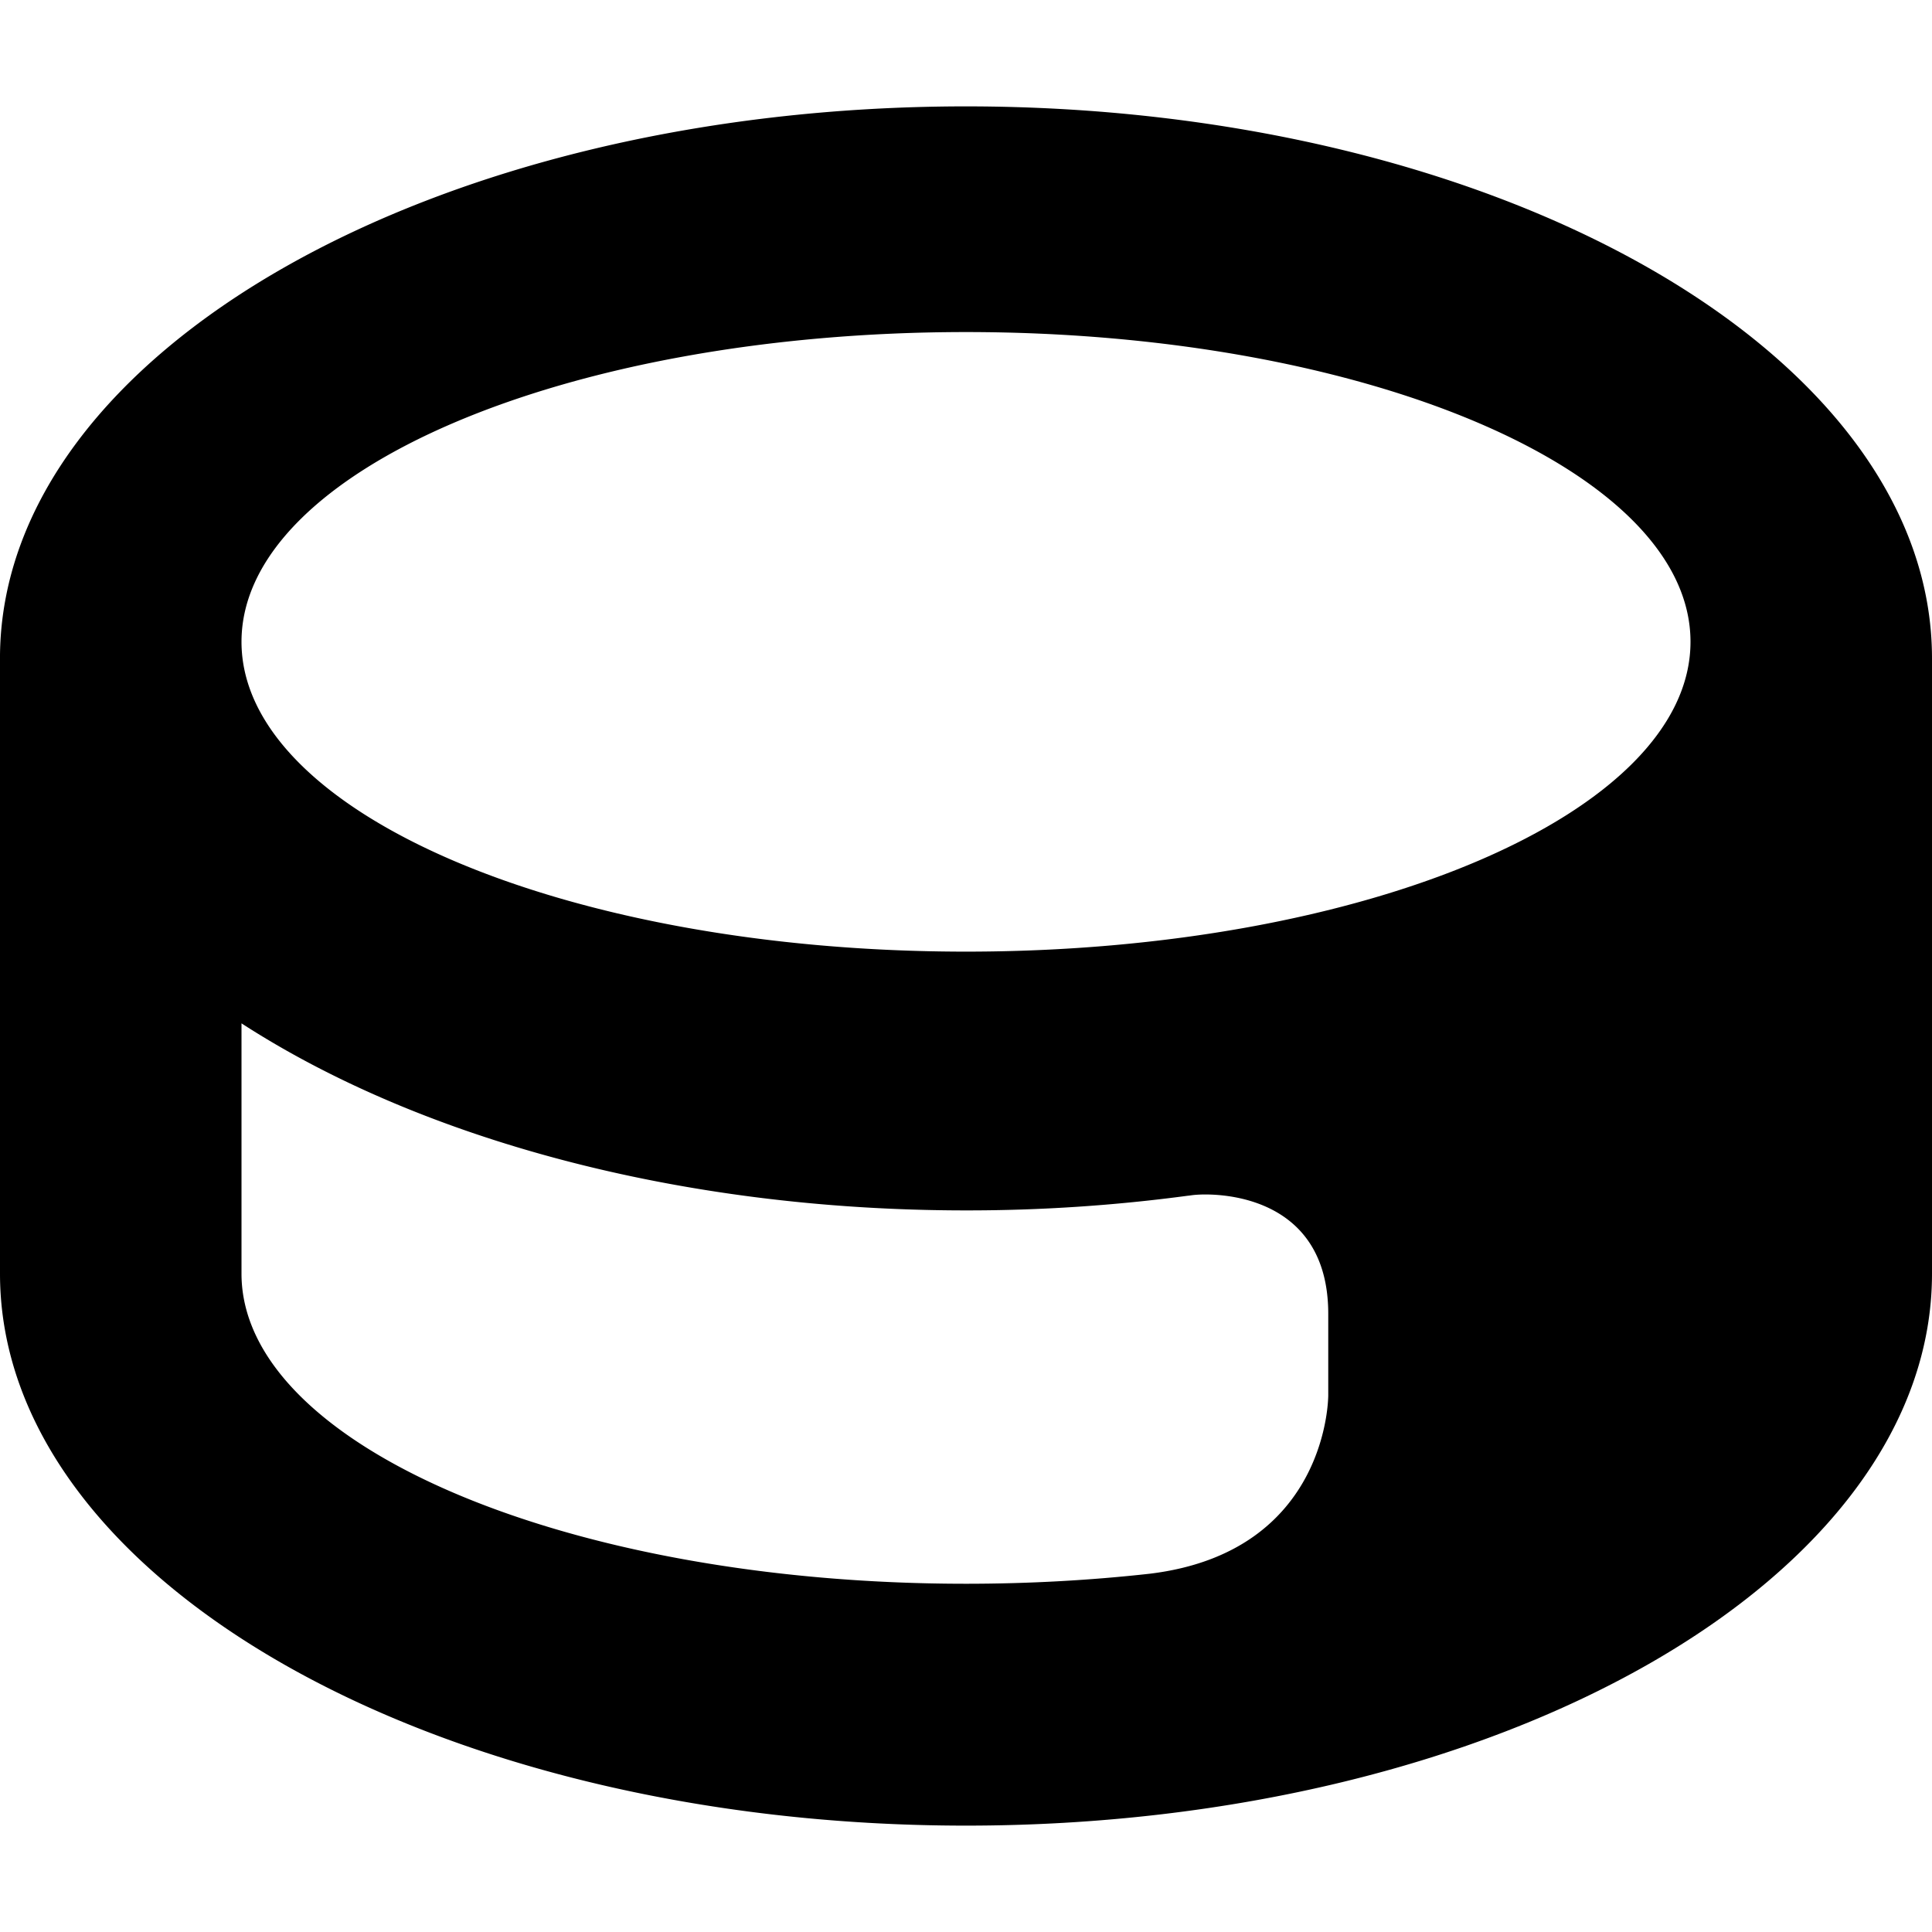 <svg xmlns="http://www.w3.org/2000/svg" width="16" height="16" viewBox="0 0 16 16">
  <path fill-rule="evenodd" d="M0 5.423C.028 2.913 3.602.881 8 .881c4.415 0 8 2.048 8 4.571v5.096c0 2.523-3.585 4.571-8 4.571s-8-2.048-8-4.571V5.423zm9.841 4.479A13.75 13.75 0 0 1 8 10.024c-2.388 0-4.534-.6-6-1.549v2.073c0 1.417 2.689 2.568 6 2.568.525 0 1.035-.029 1.521-.083 1.488-.18 1.479-1.479 1.479-1.479v-.673c0-1.004-.939-1.007-1.127-.983l-.029.004h-.003zM8 2.75c3.311 0 6 1.149 6 2.565s-2.689 2.566-6 2.566-6-1.15-6-2.566S4.689 2.75 8 2.75z"/>
</svg>
